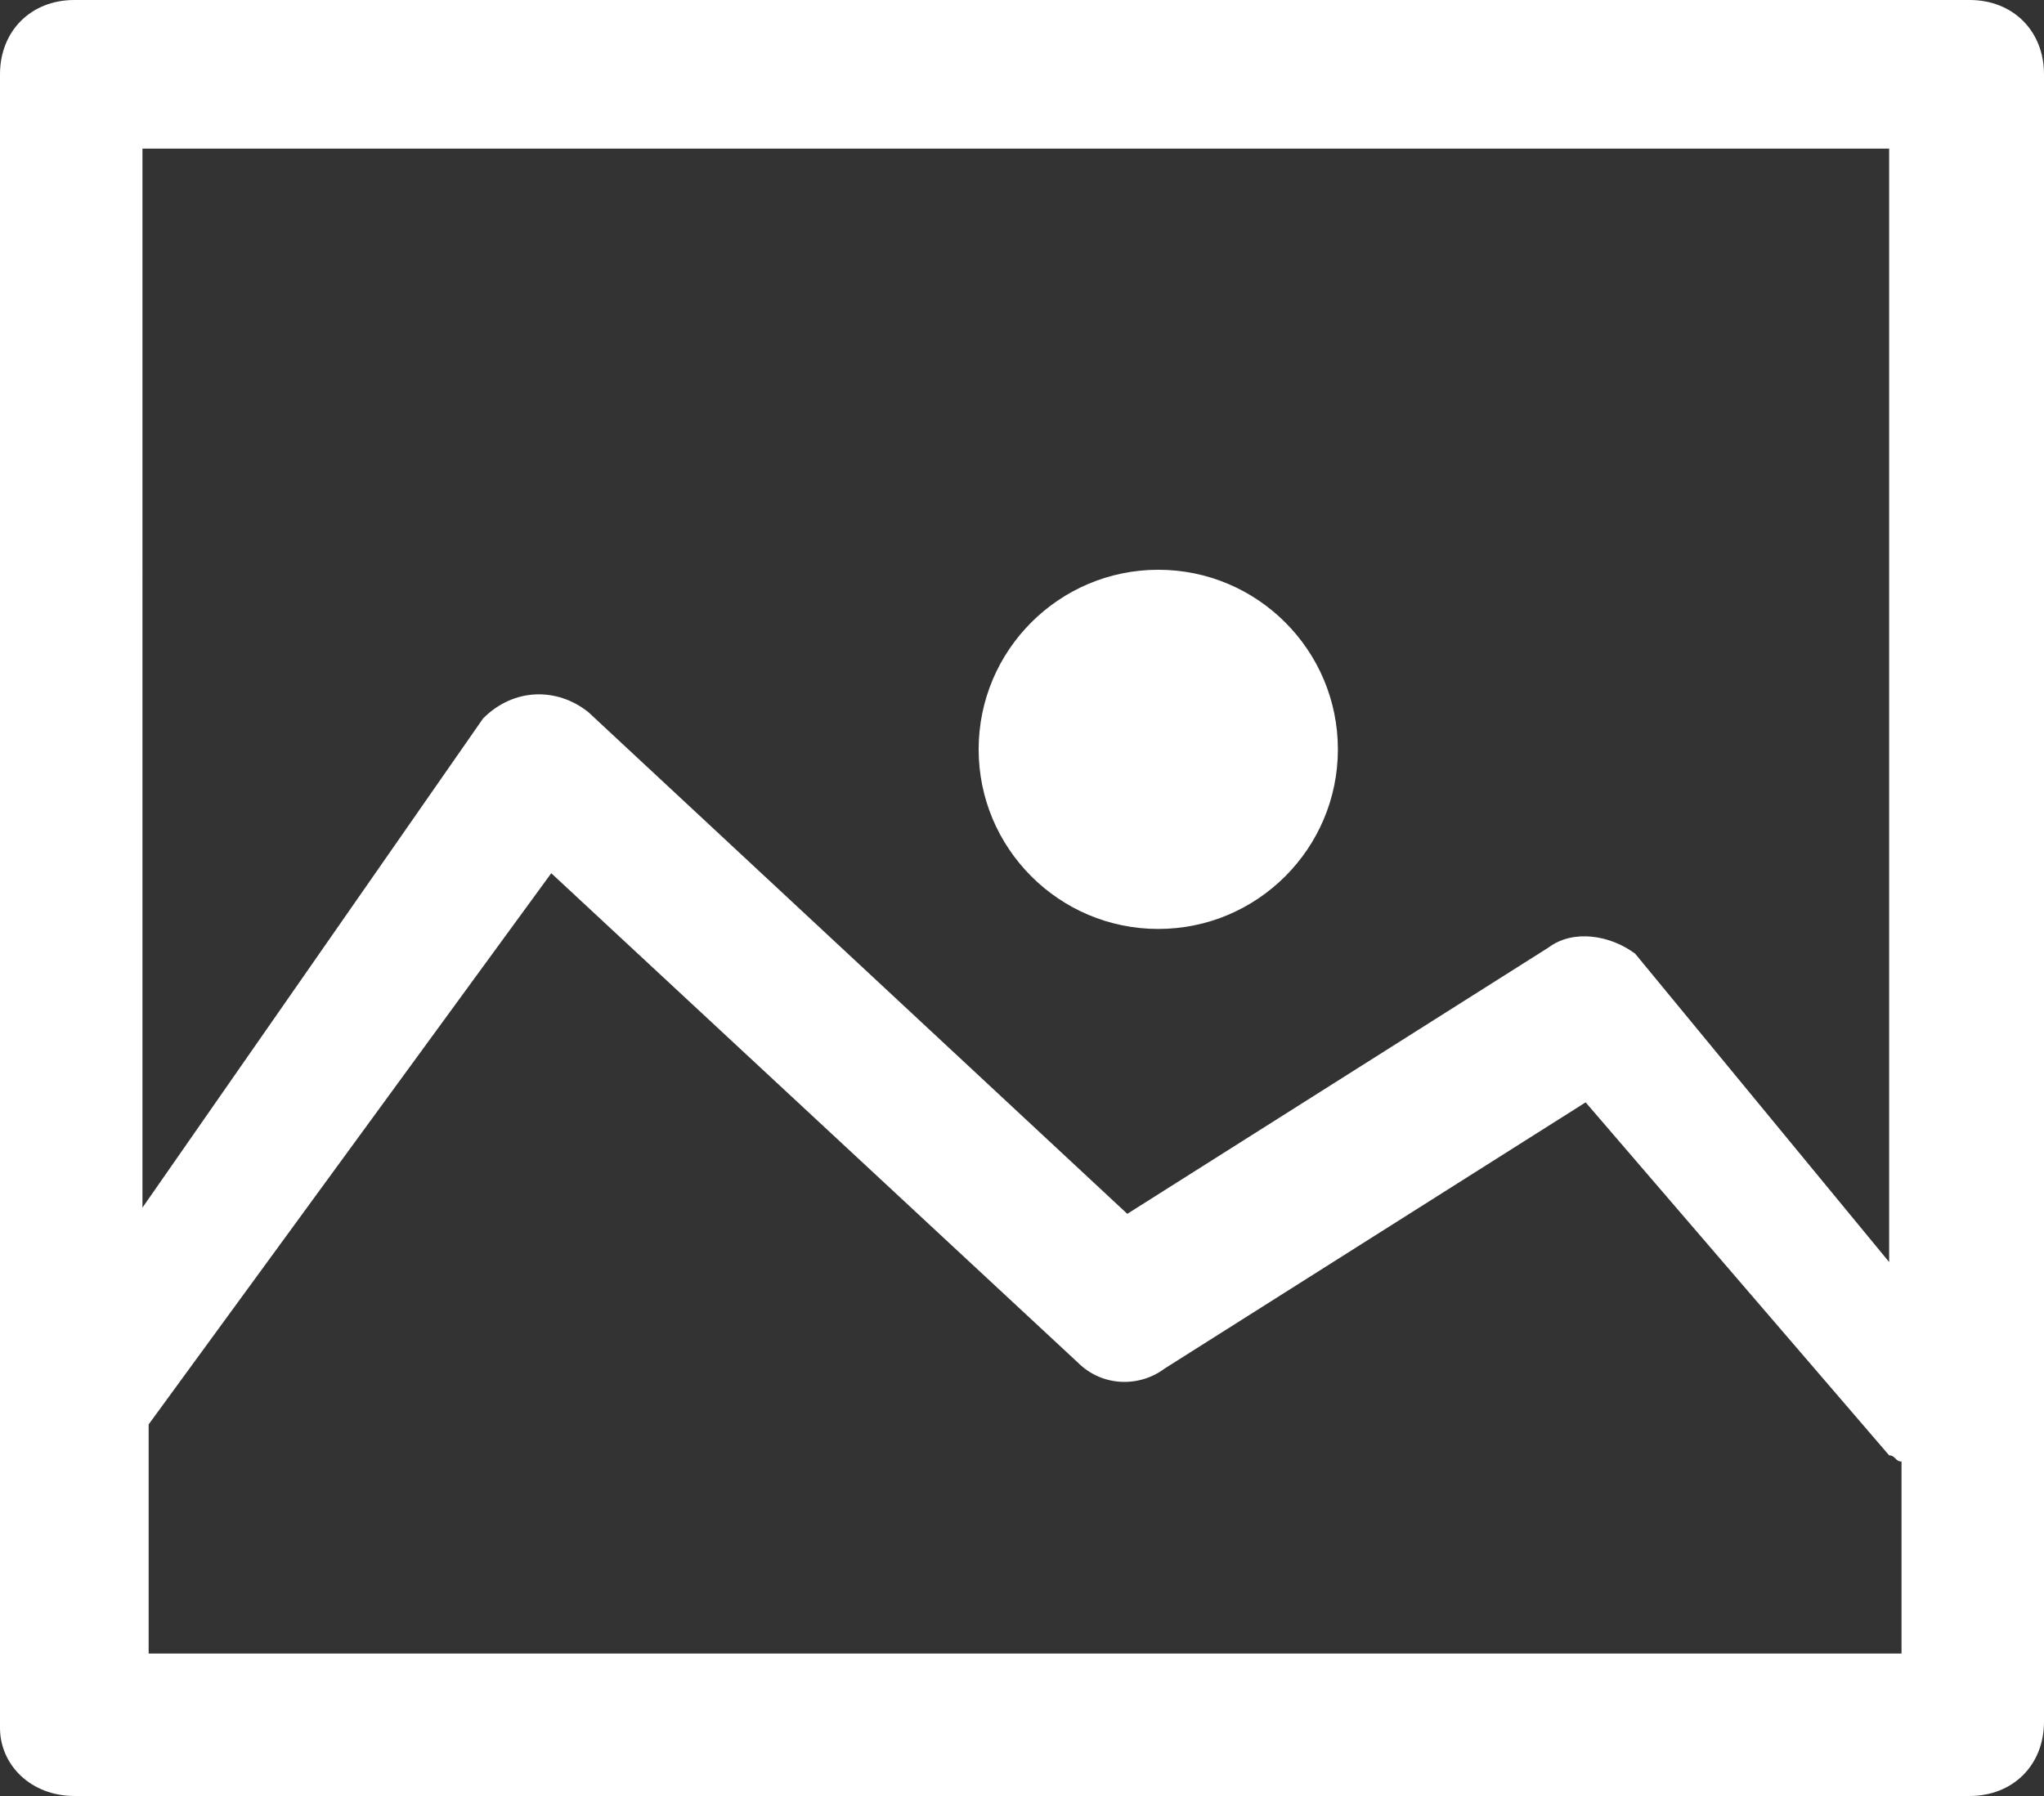 <?xml version="1.0" encoding="utf-8"?>
<!-- Generator: Adobe Illustrator 25.2.0, SVG Export Plug-In . SVG Version: 6.00 Build 0)  -->
<svg version="1.1" id="레이어_1" xmlns="http://www.w3.org/2000/svg" xmlns:xlink="http://www.w3.org/1999/xlink" x="0px"
	 y="0px" viewBox="0 0 33 29" style="enable-background:new 0 0 33 29;" xml:space="preserve">
<rect x="0" y="0" width="33" height="29" fill="#333333" stroke="none"/>
<g>
	<path style="fill:#FFFFFF;" d="M31.8,0H1.2C0.5,0,0,0.5,0,1.2v26.7C0,28.5,0.5,29,1.2,29h30.6c0.7,0,1.2-0.5,1.2-1.2V1.2
		C33,0.5,32.5,0,31.8,0z M30.6,26.7H2.4v-3.7l6.5-8.9l8.5,7.9c0.4,0.4,1,0.4,1.4,0.1l6.8-4.3l4.9,5.7c0.1,0,0.1,0.1,0.2,0.1V26.7z
		 M30.6,20.5l-4.2-5.1c-0.4-0.3-1-0.4-1.4-0.1l-6.8,4.3l-8.7-8.1c-0.5-0.4-1.2-0.4-1.7,0.1l-5.5,7.9V2.4h28.2V20.5z M18.7,15
		c1.6,0,2.9-1.3,2.9-2.9c0-1.6-1.3-2.9-2.9-2.9c-1.6,0-2.9,1.3-2.9,2.9C15.8,13.7,17.1,15,18.7,15z"/>
</g>
<g>
</g>
<g>
</g>
<g>
</g>
<g>
</g>
<g>
</g>
<g>
</g>
<g>
</g>
<g>
</g>
<g>
</g>
<g>
</g>
<g>
</g>
<g>
</g>
<g>
</g>
<g>
</g>
<g>
</g>
</svg>
